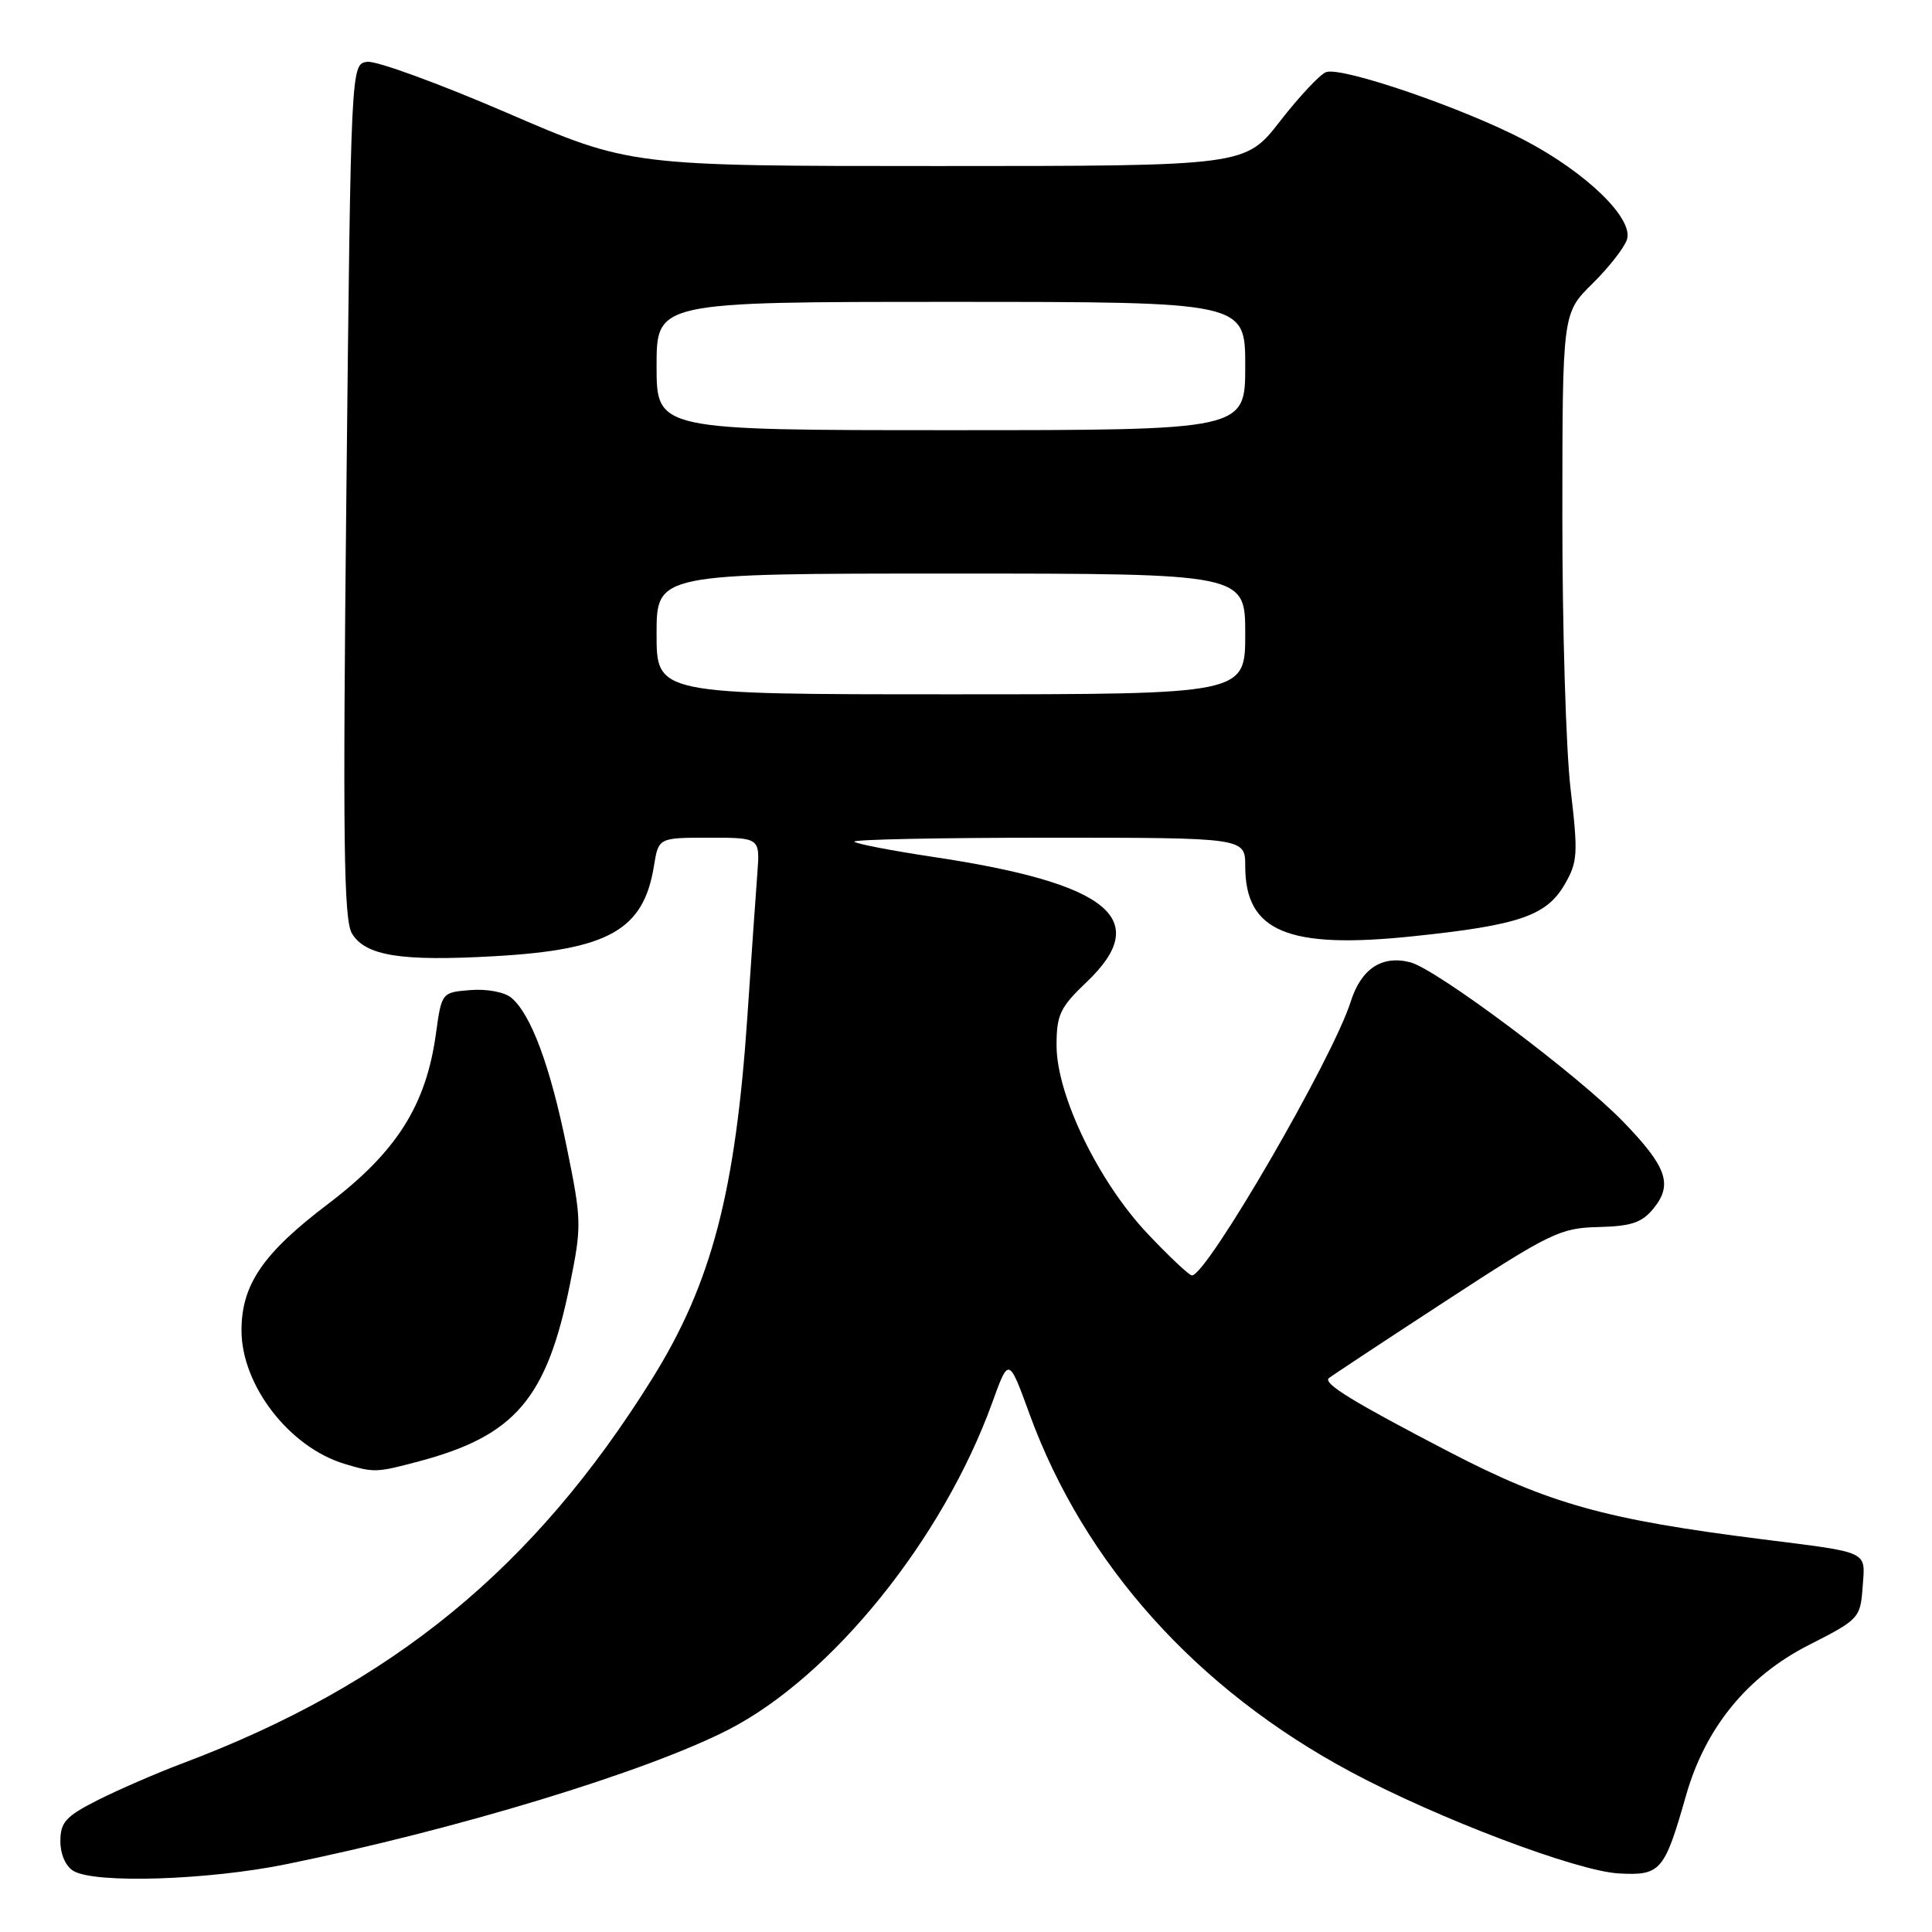 <?xml version="1.0" encoding="UTF-8" standalone="no"?>
<!DOCTYPE svg PUBLIC "-//W3C//DTD SVG 1.1//EN" "http://www.w3.org/Graphics/SVG/1.1/DTD/svg11.dtd" >
<svg xmlns="http://www.w3.org/2000/svg" xmlns:xlink="http://www.w3.org/1999/xlink" version="1.1" viewBox="0 0 256 256">
 <g >
 <path fill="currentColor"
d=" M 37.92 247.02 C 60.53 242.41 85.61 234.78 96.50 229.20 C 110.22 222.17 124.93 203.95 131.48 185.85 C 133.66 179.81 133.66 179.81 136.41 187.35 C 143.67 207.25 158.57 223.85 179.00 234.79 C 190.49 240.95 208.96 247.94 214.50 248.24 C 220.05 248.54 220.55 247.95 223.41 237.90 C 225.96 228.95 231.52 222.13 239.63 218.00 C 246.35 214.58 246.51 214.41 246.81 210.28 C 247.16 205.43 247.89 205.78 233.50 203.96 C 212.69 201.34 205.25 199.26 192.00 192.37 C 179.23 185.73 175.32 183.33 176.07 182.62 C 176.31 182.40 183.22 177.83 191.44 172.47 C 205.43 163.34 206.73 162.71 211.80 162.59 C 216.19 162.48 217.58 162.01 219.13 160.09 C 221.67 156.95 220.86 154.61 215.14 148.69 C 209.17 142.49 190.30 128.36 186.84 127.50 C 183.09 126.55 180.35 128.38 178.97 132.74 C 176.61 140.24 159.92 169.00 157.94 169.00 C 157.58 169.00 154.94 166.52 152.07 163.48 C 145.55 156.59 140.00 145.11 140.00 138.53 C 140.00 134.45 140.46 133.48 144.00 130.11 C 152.77 121.77 146.94 117.03 123.61 113.54 C 118.17 112.72 113.49 111.82 113.20 111.53 C 112.90 111.24 124.44 111.00 138.83 111.00 C 165.00 111.00 165.00 111.00 165.00 114.78 C 165.00 123.44 170.65 125.80 187.24 124.06 C 201.25 122.60 204.90 121.35 207.31 117.22 C 209.06 114.22 209.12 113.16 208.11 104.55 C 207.50 99.39 207.01 83.09 207.02 68.33 C 207.03 41.50 207.03 41.50 211.00 37.59 C 213.18 35.44 215.24 32.81 215.58 31.74 C 216.47 28.95 210.21 22.88 202.02 18.58 C 193.93 14.33 177.74 8.78 175.70 9.56 C 174.89 9.87 172.15 12.80 169.61 16.06 C 165.00 22.00 165.00 22.00 124.25 22.00 C 83.50 22.00 83.50 22.00 67.15 14.94 C 58.16 11.06 49.83 8.02 48.65 8.19 C 46.50 8.50 46.50 8.50 45.90 65.00 C 45.41 111.34 45.54 121.90 46.64 123.70 C 48.44 126.66 53.15 127.41 65.54 126.70 C 80.66 125.85 85.29 123.22 86.65 114.75 C 87.26 111.00 87.26 111.00 93.98 111.00 C 100.71 111.00 100.71 111.00 100.35 115.75 C 100.15 118.36 99.56 126.83 99.04 134.57 C 97.46 157.97 94.29 170.06 86.40 182.71 C 70.76 207.81 51.97 223.19 24.19 233.65 C 20.71 234.96 15.65 237.16 12.94 238.53 C 8.71 240.67 8.00 241.46 8.00 243.97 C 8.00 245.71 8.71 247.32 9.75 247.92 C 12.65 249.61 27.55 249.13 37.92 247.02 Z  M 55.50 193.64 C 68.25 190.25 72.45 185.33 75.51 170.23 C 77.09 162.43 77.08 161.72 75.09 151.98 C 72.90 141.21 70.34 134.34 67.73 132.19 C 66.84 131.45 64.46 131.01 62.33 131.19 C 58.52 131.50 58.52 131.50 57.76 137.00 C 56.45 146.48 52.54 152.64 43.48 159.52 C 34.84 166.07 32.00 170.22 32.00 176.29 C 32.00 183.57 38.35 191.78 45.68 193.98 C 49.59 195.15 49.87 195.14 55.50 193.64 Z  M 87.00 84.00 C 87.00 76.00 87.00 76.00 126.00 76.00 C 165.00 76.00 165.00 76.00 165.00 84.00 C 165.00 92.00 165.00 92.00 126.00 92.00 C 87.00 92.00 87.00 92.00 87.00 84.00 Z  M 87.00 48.50 C 87.00 40.00 87.00 40.00 126.00 40.00 C 165.00 40.00 165.00 40.00 165.00 48.50 C 165.00 57.00 165.00 57.00 126.00 57.00 C 87.00 57.00 87.00 57.00 87.00 48.50 Z "/>
</g>
</svg>